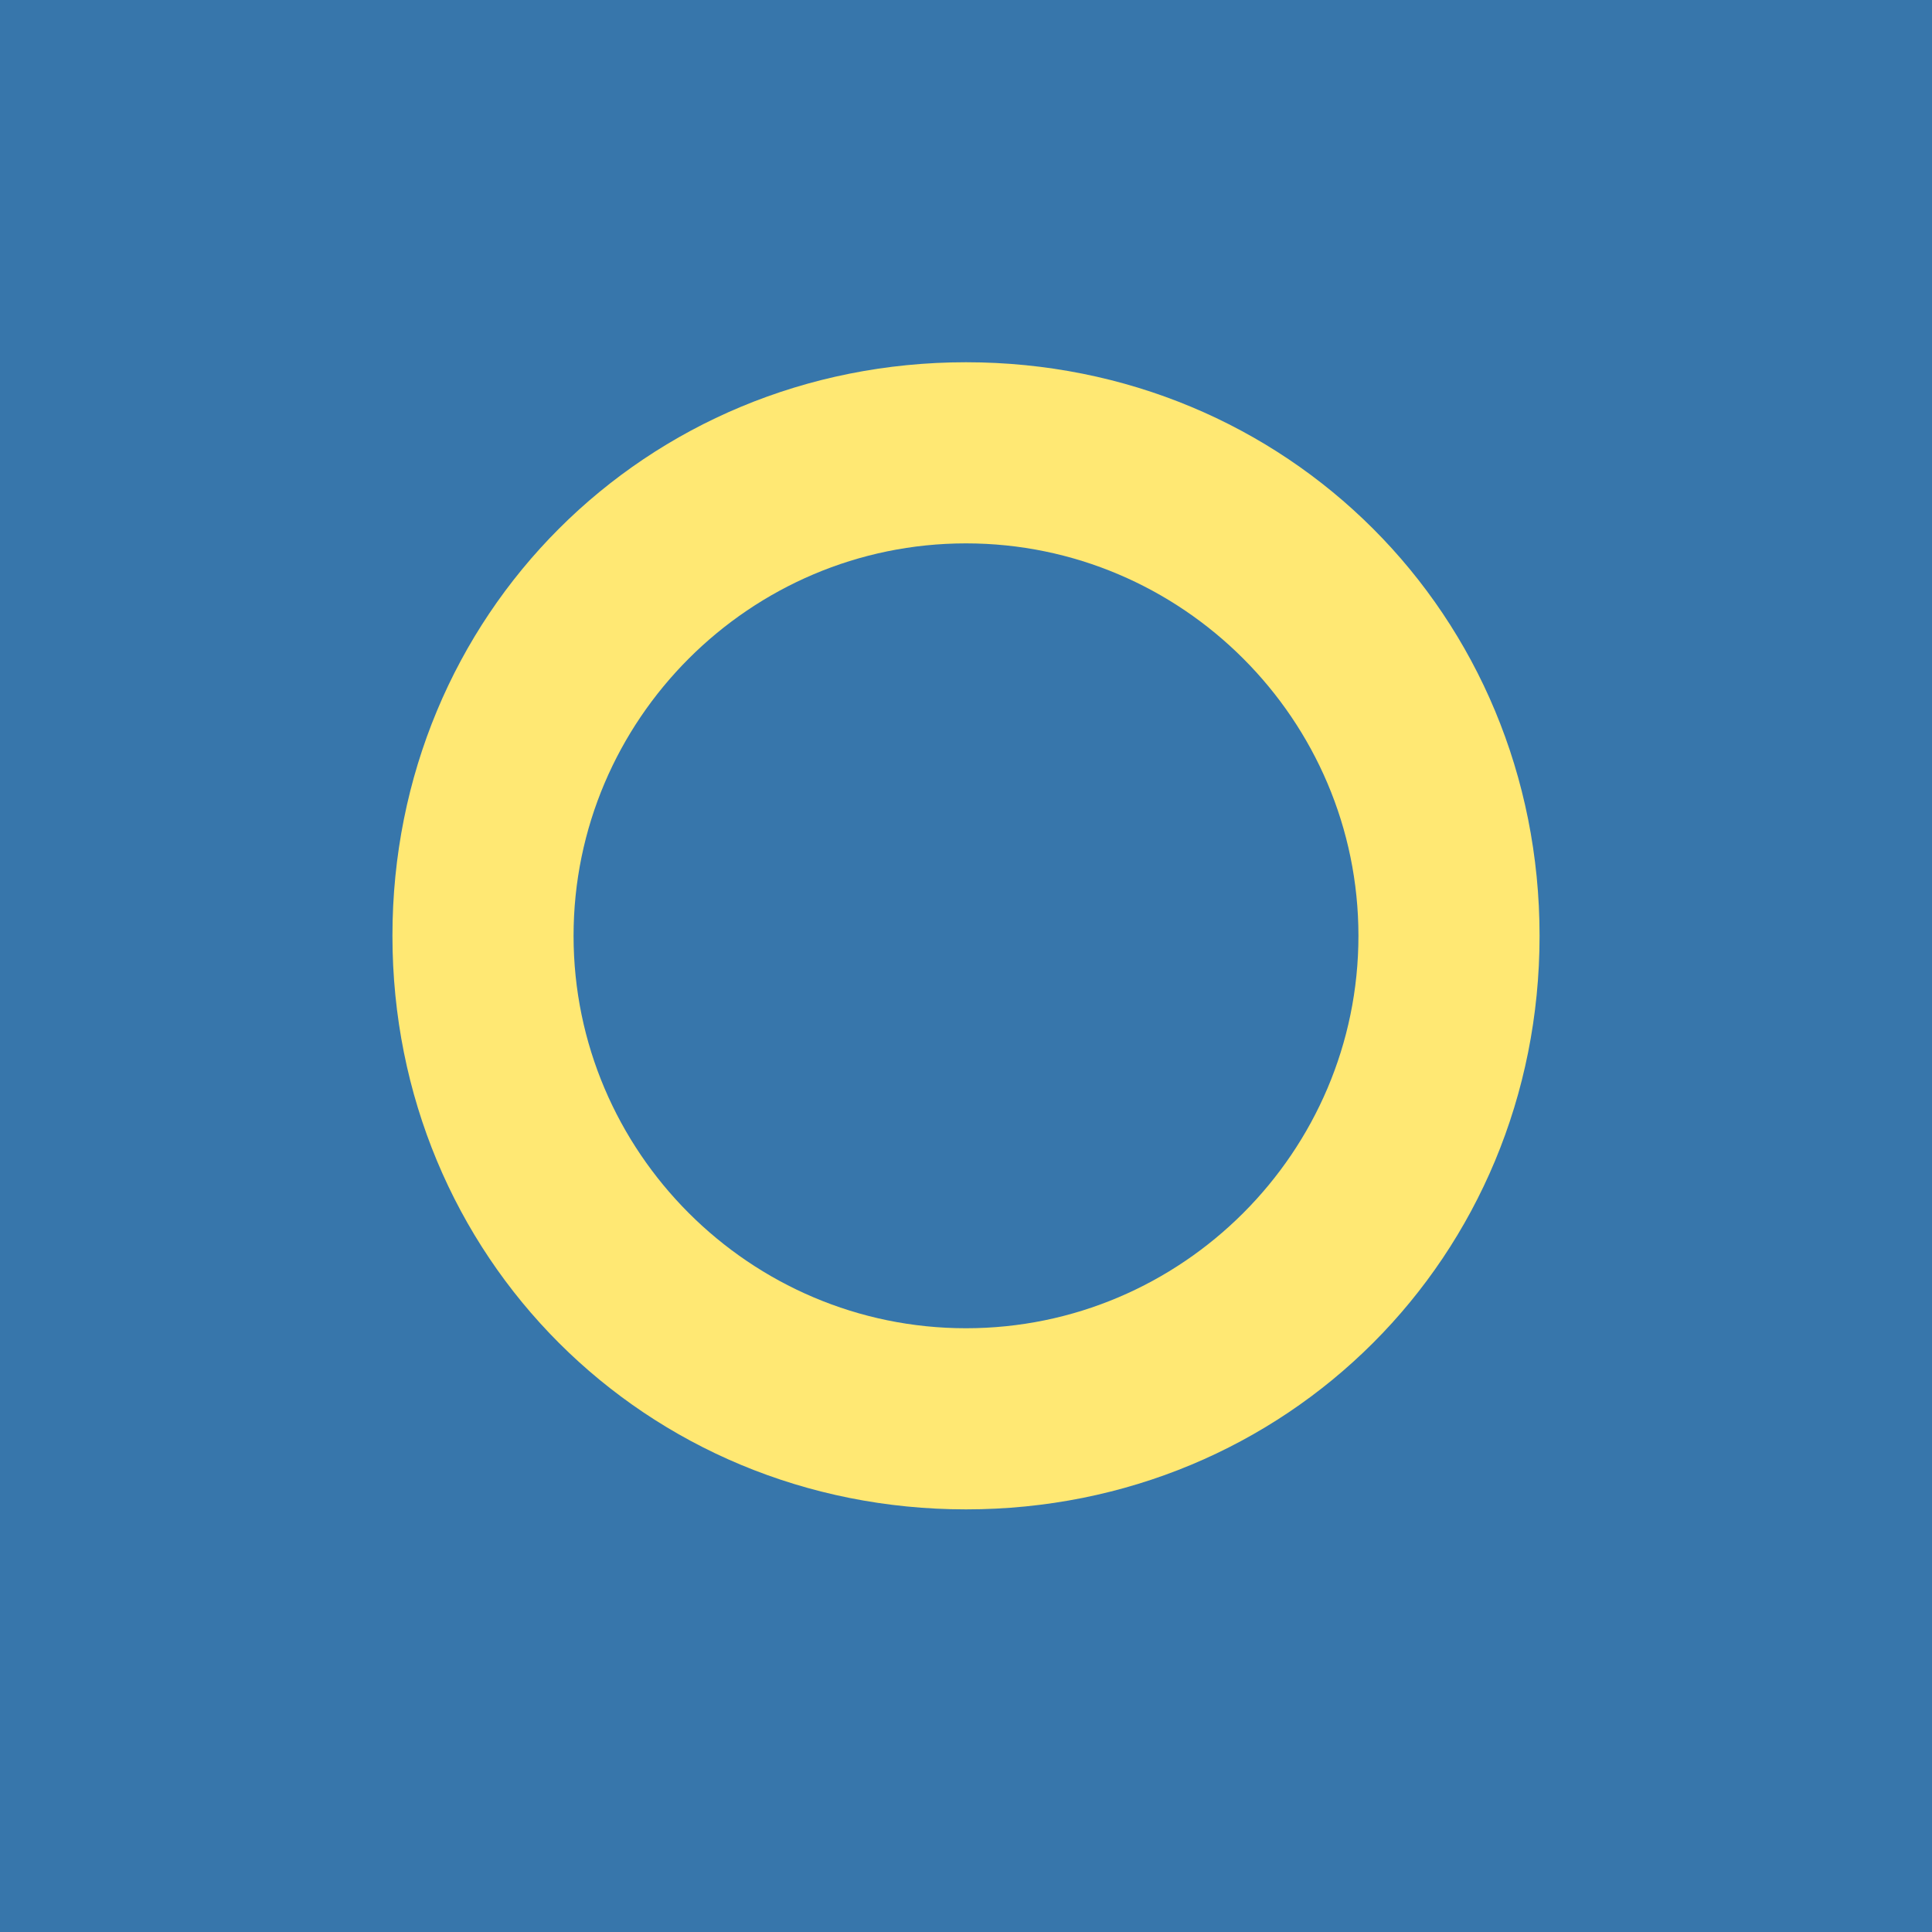 <?xml version="1.0" encoding="UTF-8"?>
<svg width="256px" height="256px" viewBox="0 0 256 256" version="1.1" xmlns="http://www.w3.org/2000/svg" xmlns:xlink="http://www.w3.org/1999/xlink" preserveAspectRatio="xMidYMid">
    <g>
        <path d="M0,0 L256,0 L256,256 L0,256 L0,0 Z" fill="#3776AB"></path>
        <path d="M128,48 C85.49,48 52,81.49 52,124 C52,166.51 85.49,200 128,200 C170.51,200 204,166.51 204,124 C204,81.49 170.51,48 128,48 Z" fill="#FFE873"></path>
        <path d="M128,72 C156.627,72 180,95.373 180,124 C180,152.627 156.627,176 128,176 C99.373,176 76,152.627 76,124 C76,95.373 99.373,72 128,72 Z" fill="#3776AB"></path>
    </g>
</svg> 